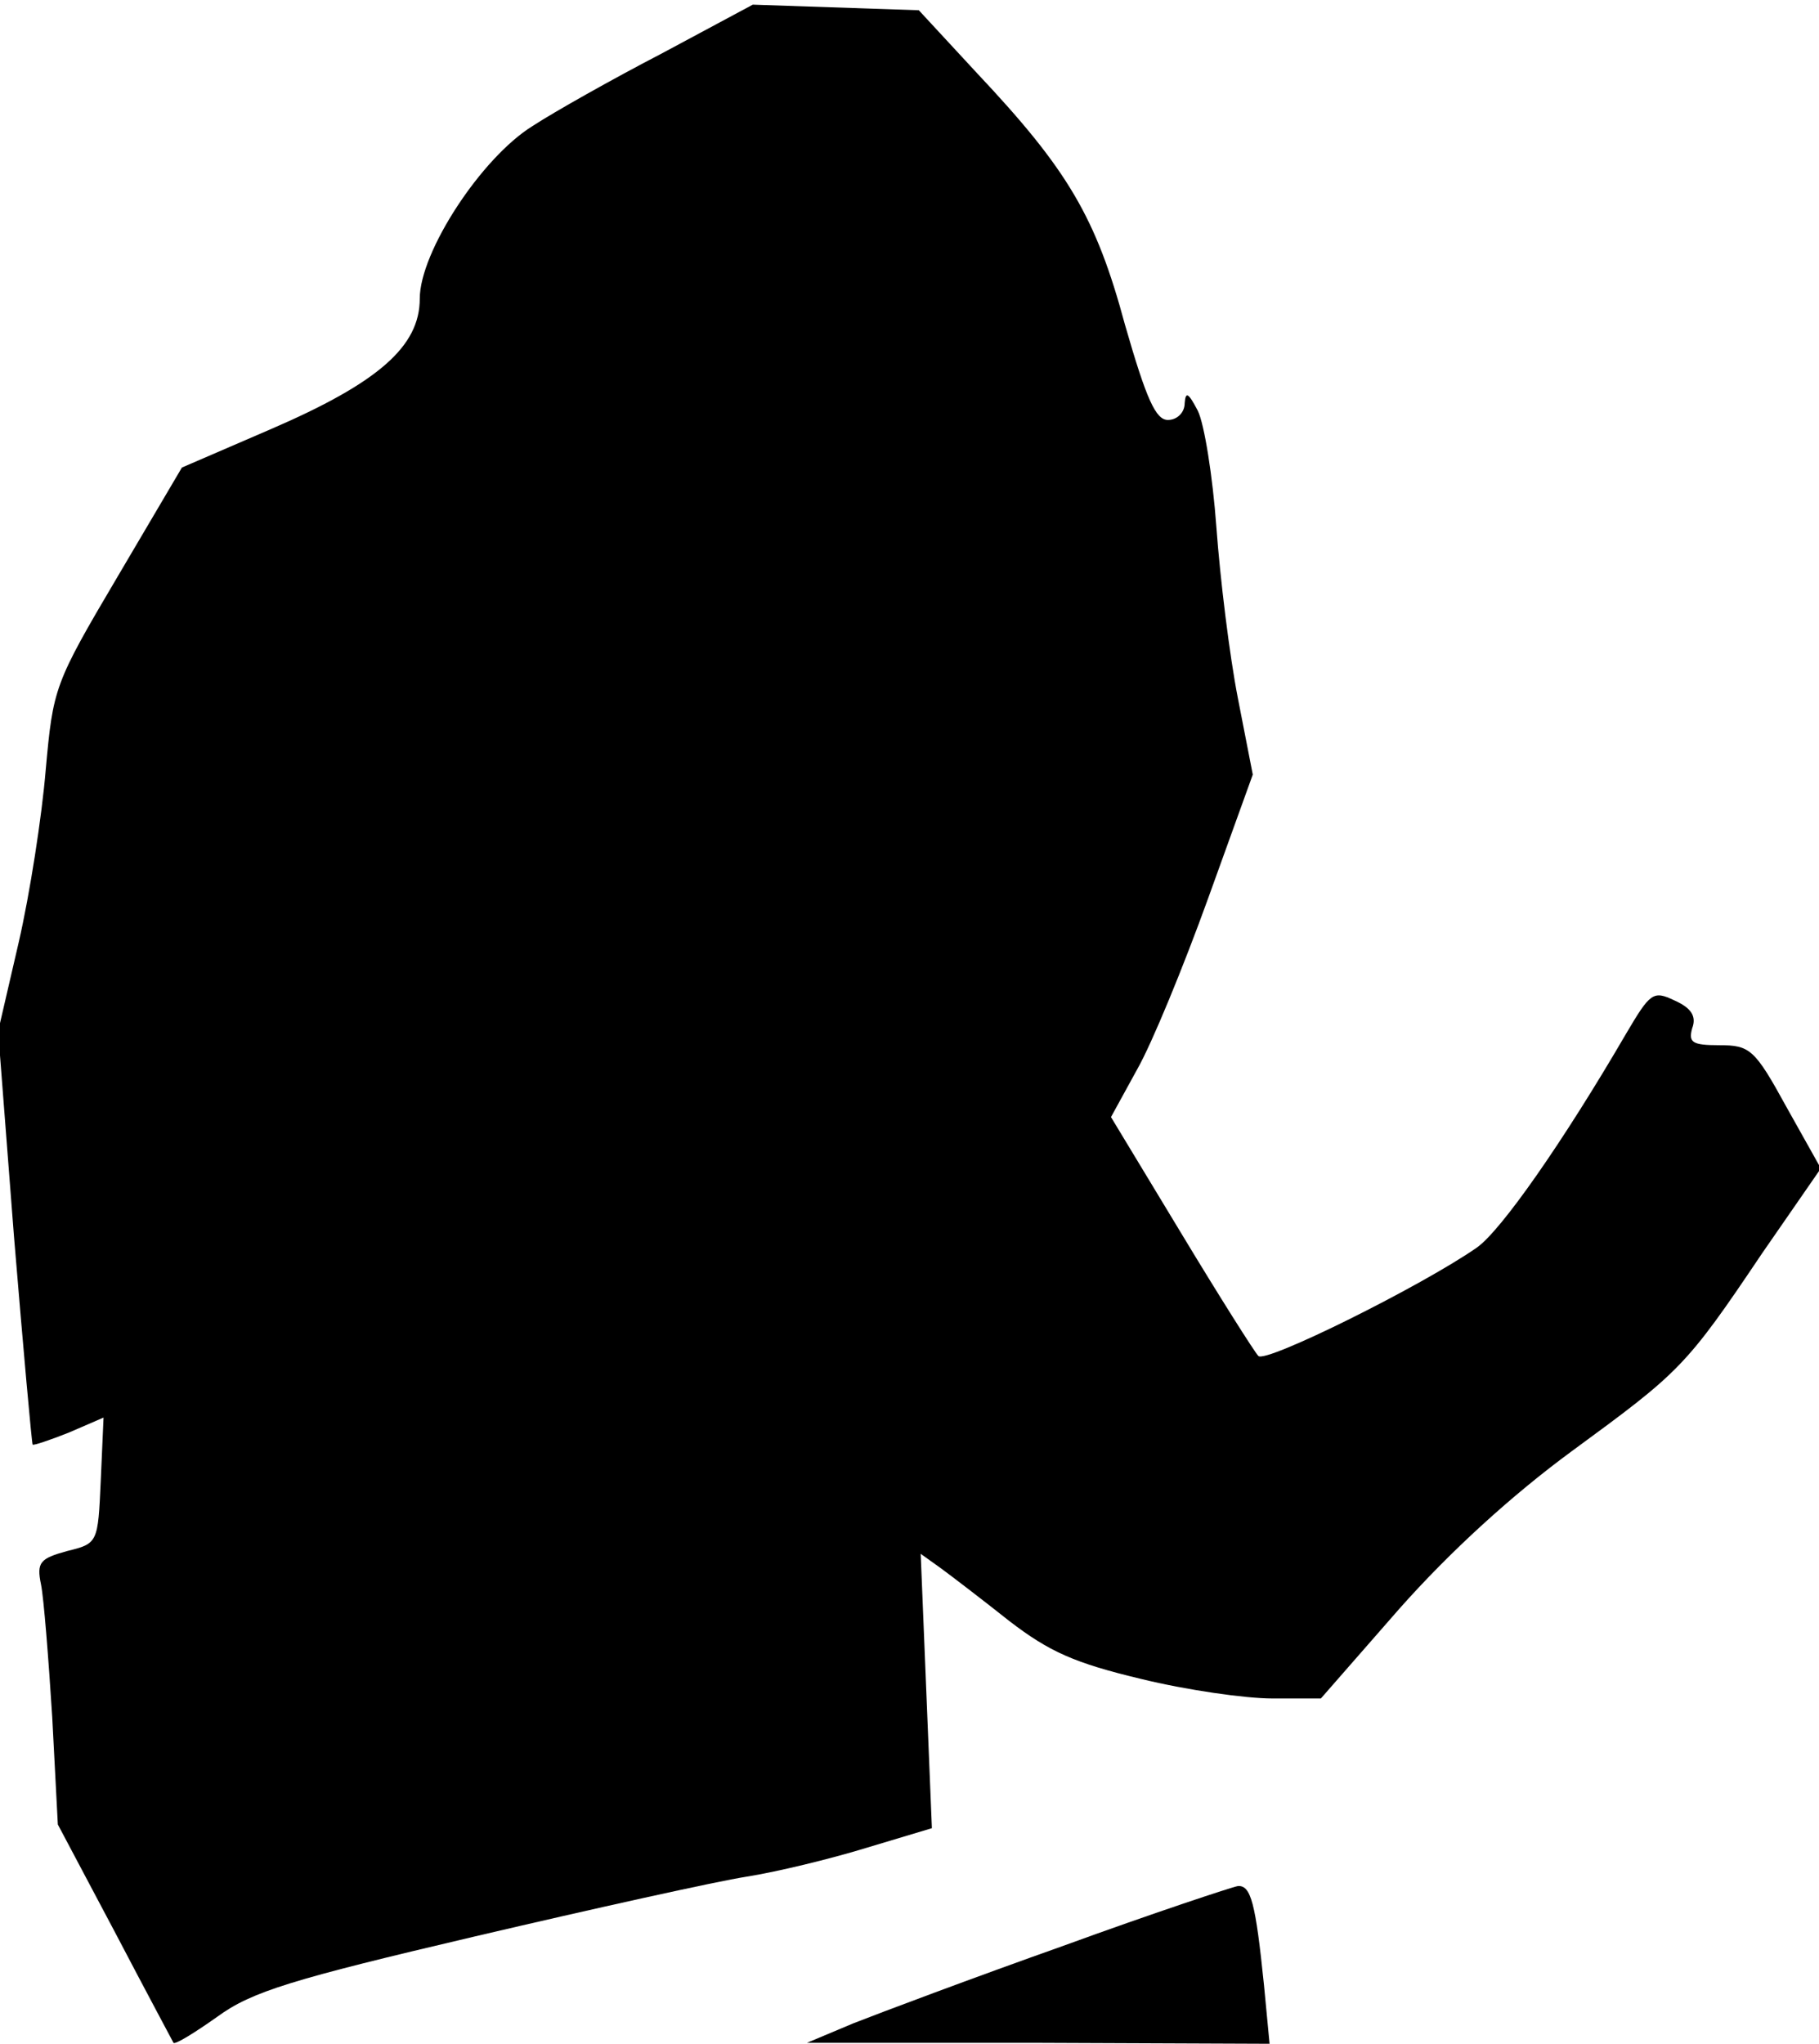 <?xml version="1.0" standalone="no"?>
<!DOCTYPE svg PUBLIC "-//W3C//DTD SVG 20010904//EN"
 "http://www.w3.org/TR/2001/REC-SVG-20010904/DTD/svg10.dtd">
<svg version="1.0" xmlns="http://www.w3.org/2000/svg"
 width="195pt" height="219pt" viewBox="0 0 195 219"
 preserveAspectRatio="xMidYMid meet">
<g transform="translate(0,219) scale(0.1,-0.1)"
fill="#000000" stroke="none">
<path fill="#000000" stroke="none" d="M710 2133 c-54 -28 -116 -63 -139 -78
-55 -34 -121 -135 -121 -185 0 -51 -44 -90 -160 -140 l-95 -41 -69 -117 c-68
-115 -69 -119 -77 -207 -4 -49 -17 -133 -29 -185 l-22 -95 17 -220 c10 -121
19 -221 20 -223 1 -1 19 5 39 13 l37 16 -3 -68 c-3 -66 -3 -67 -36 -75 -29 -8
-33 -12 -28 -36 3 -15 8 -79 12 -142 l6 -115 61 -115 c33 -63 62 -117 63 -119
2 -2 23 11 47 28 37 27 80 40 276 86 128 30 259 59 291 64 32 5 90 19 129 31
l70 21 -6 147 -6 147 21 -15 c11 -8 45 -34 74 -57 43 -33 70 -45 141 -62 49
-12 112 -21 141 -21 l52 0 84 96 c55 62 121 122 185 169 116 85 122 90 204
212 l63 91 -37 66 c-34 62 -39 66 -72 66 -29 0 -33 3 -29 18 5 13 -1 22 -19
30 -23 11 -26 8 -52 -36 -67 -115 -134 -211 -160 -229 -59 -41 -226 -124 -234
-116 -4 4 -42 64 -83 132 l-75 124 28 51 c16 28 50 111 76 183 l48 133 -16 82
c-9 46 -19 128 -23 183 -4 55 -13 111 -20 125 -10 19 -13 21 -14 8 0 -10 -8
-18 -18 -18 -13 0 -23 22 -46 102 -31 115 -61 166 -159 270 l-62 67 -89 3 -89
3 -97 -52z"/>
<path fill="#000000" stroke="none" d="M1140 105 c-96 -34 -197 -72 -225 -83
l-50 -21 248 0 248 -1 -6 63 c-9 88 -14 107 -28 106 -6 -1 -91 -29 -187 -64z"/>
</g>
</svg>

